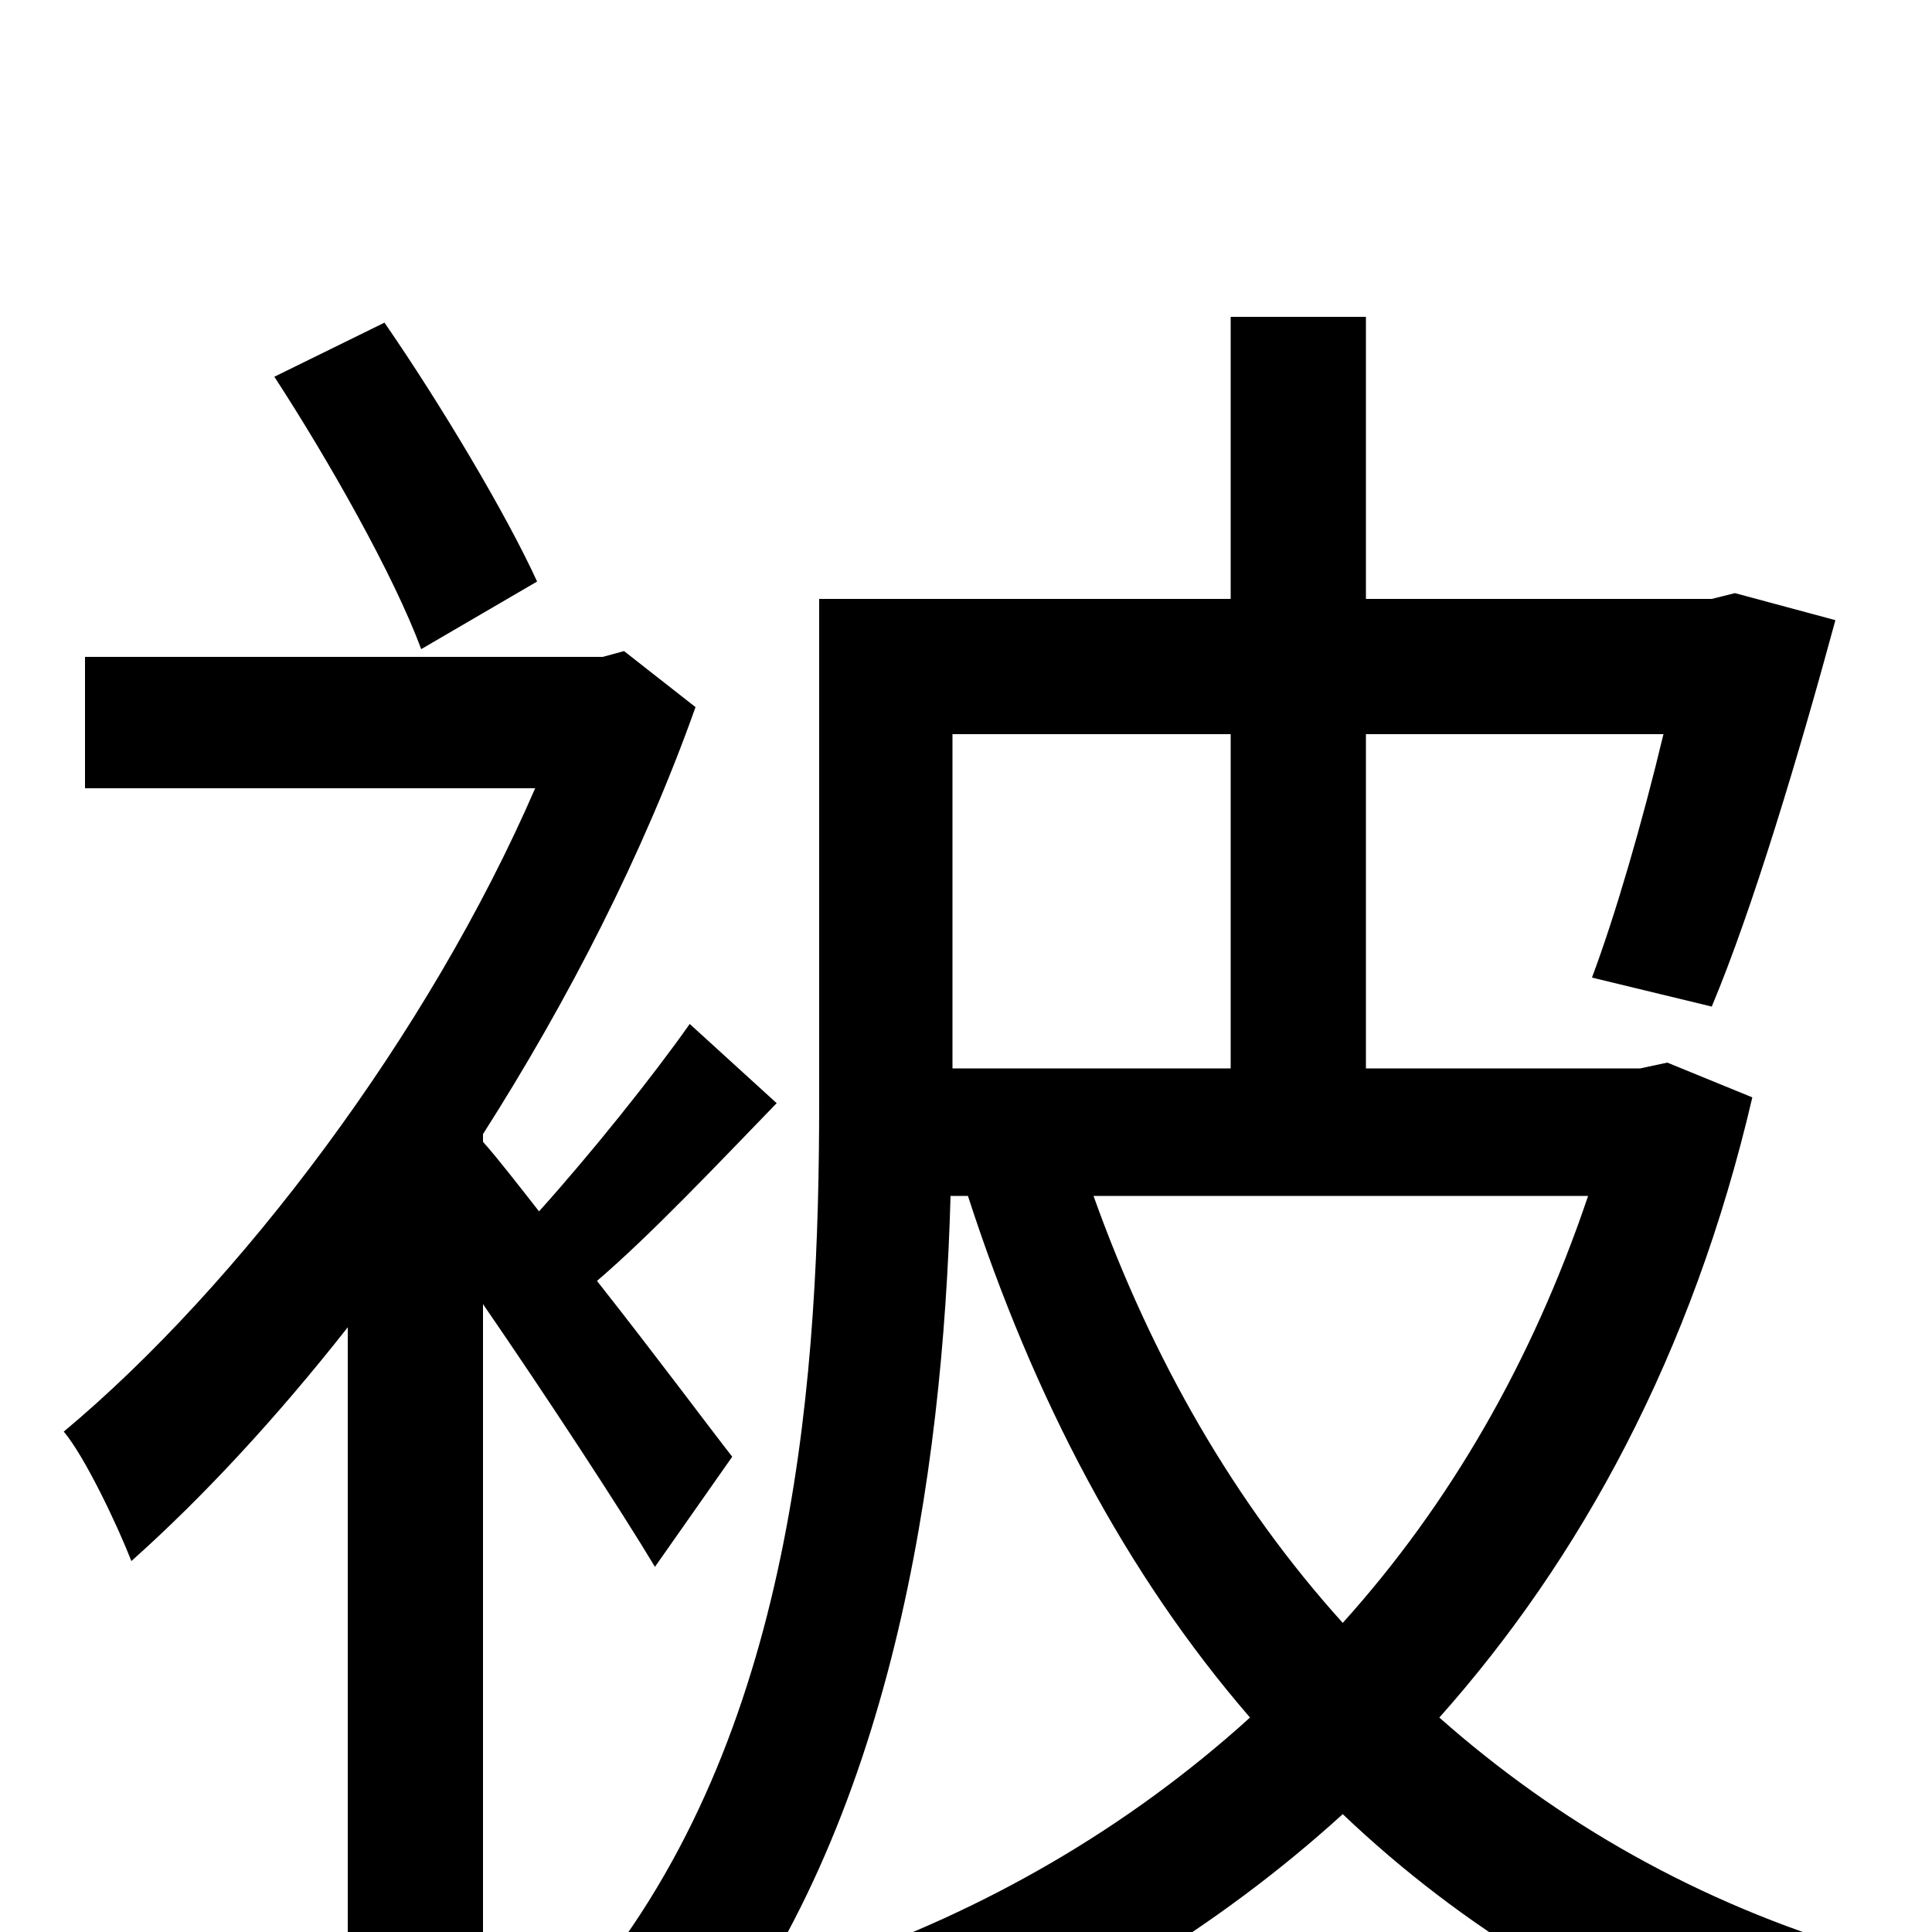 <svg xmlns="http://www.w3.org/2000/svg" viewBox="0 -1000 1000 1000">
	<path fill="#000000" d="M278 -699C262 -734 228 -791 199 -833L142 -805C170 -762 204 -702 218 -664ZM379 -246C368 -260 339 -299 309 -337C337 -361 371 -397 402 -429L357 -470C338 -443 306 -403 279 -373C268 -387 258 -400 250 -409V-413C294 -482 333 -558 360 -634L323 -663L312 -660H44V-592H277C222 -465 124 -335 33 -259C44 -246 61 -210 68 -192C105 -225 143 -266 180 -313V76H250V-325C283 -277 321 -219 339 -189ZM822 -381C793 -295 750 -221 695 -160C639 -222 596 -297 566 -381ZM637 -620V-447H493V-620ZM863 -450L849 -447H707V-620H861C850 -574 836 -526 824 -494L886 -479C907 -529 931 -609 950 -679L898 -693L886 -690H707V-836H637V-690H424V-430C424 -292 413 -109 309 22C323 31 352 55 362 70C462 -55 488 -237 492 -381H501C535 -276 583 -185 647 -111C583 -53 509 -11 431 16C446 30 464 58 472 76C553 44 629 -1 695 -61C757 -2 831 43 918 73C927 53 948 25 964 10C879 -15 806 -57 745 -111C818 -193 876 -299 907 -432Z"/>
</svg>